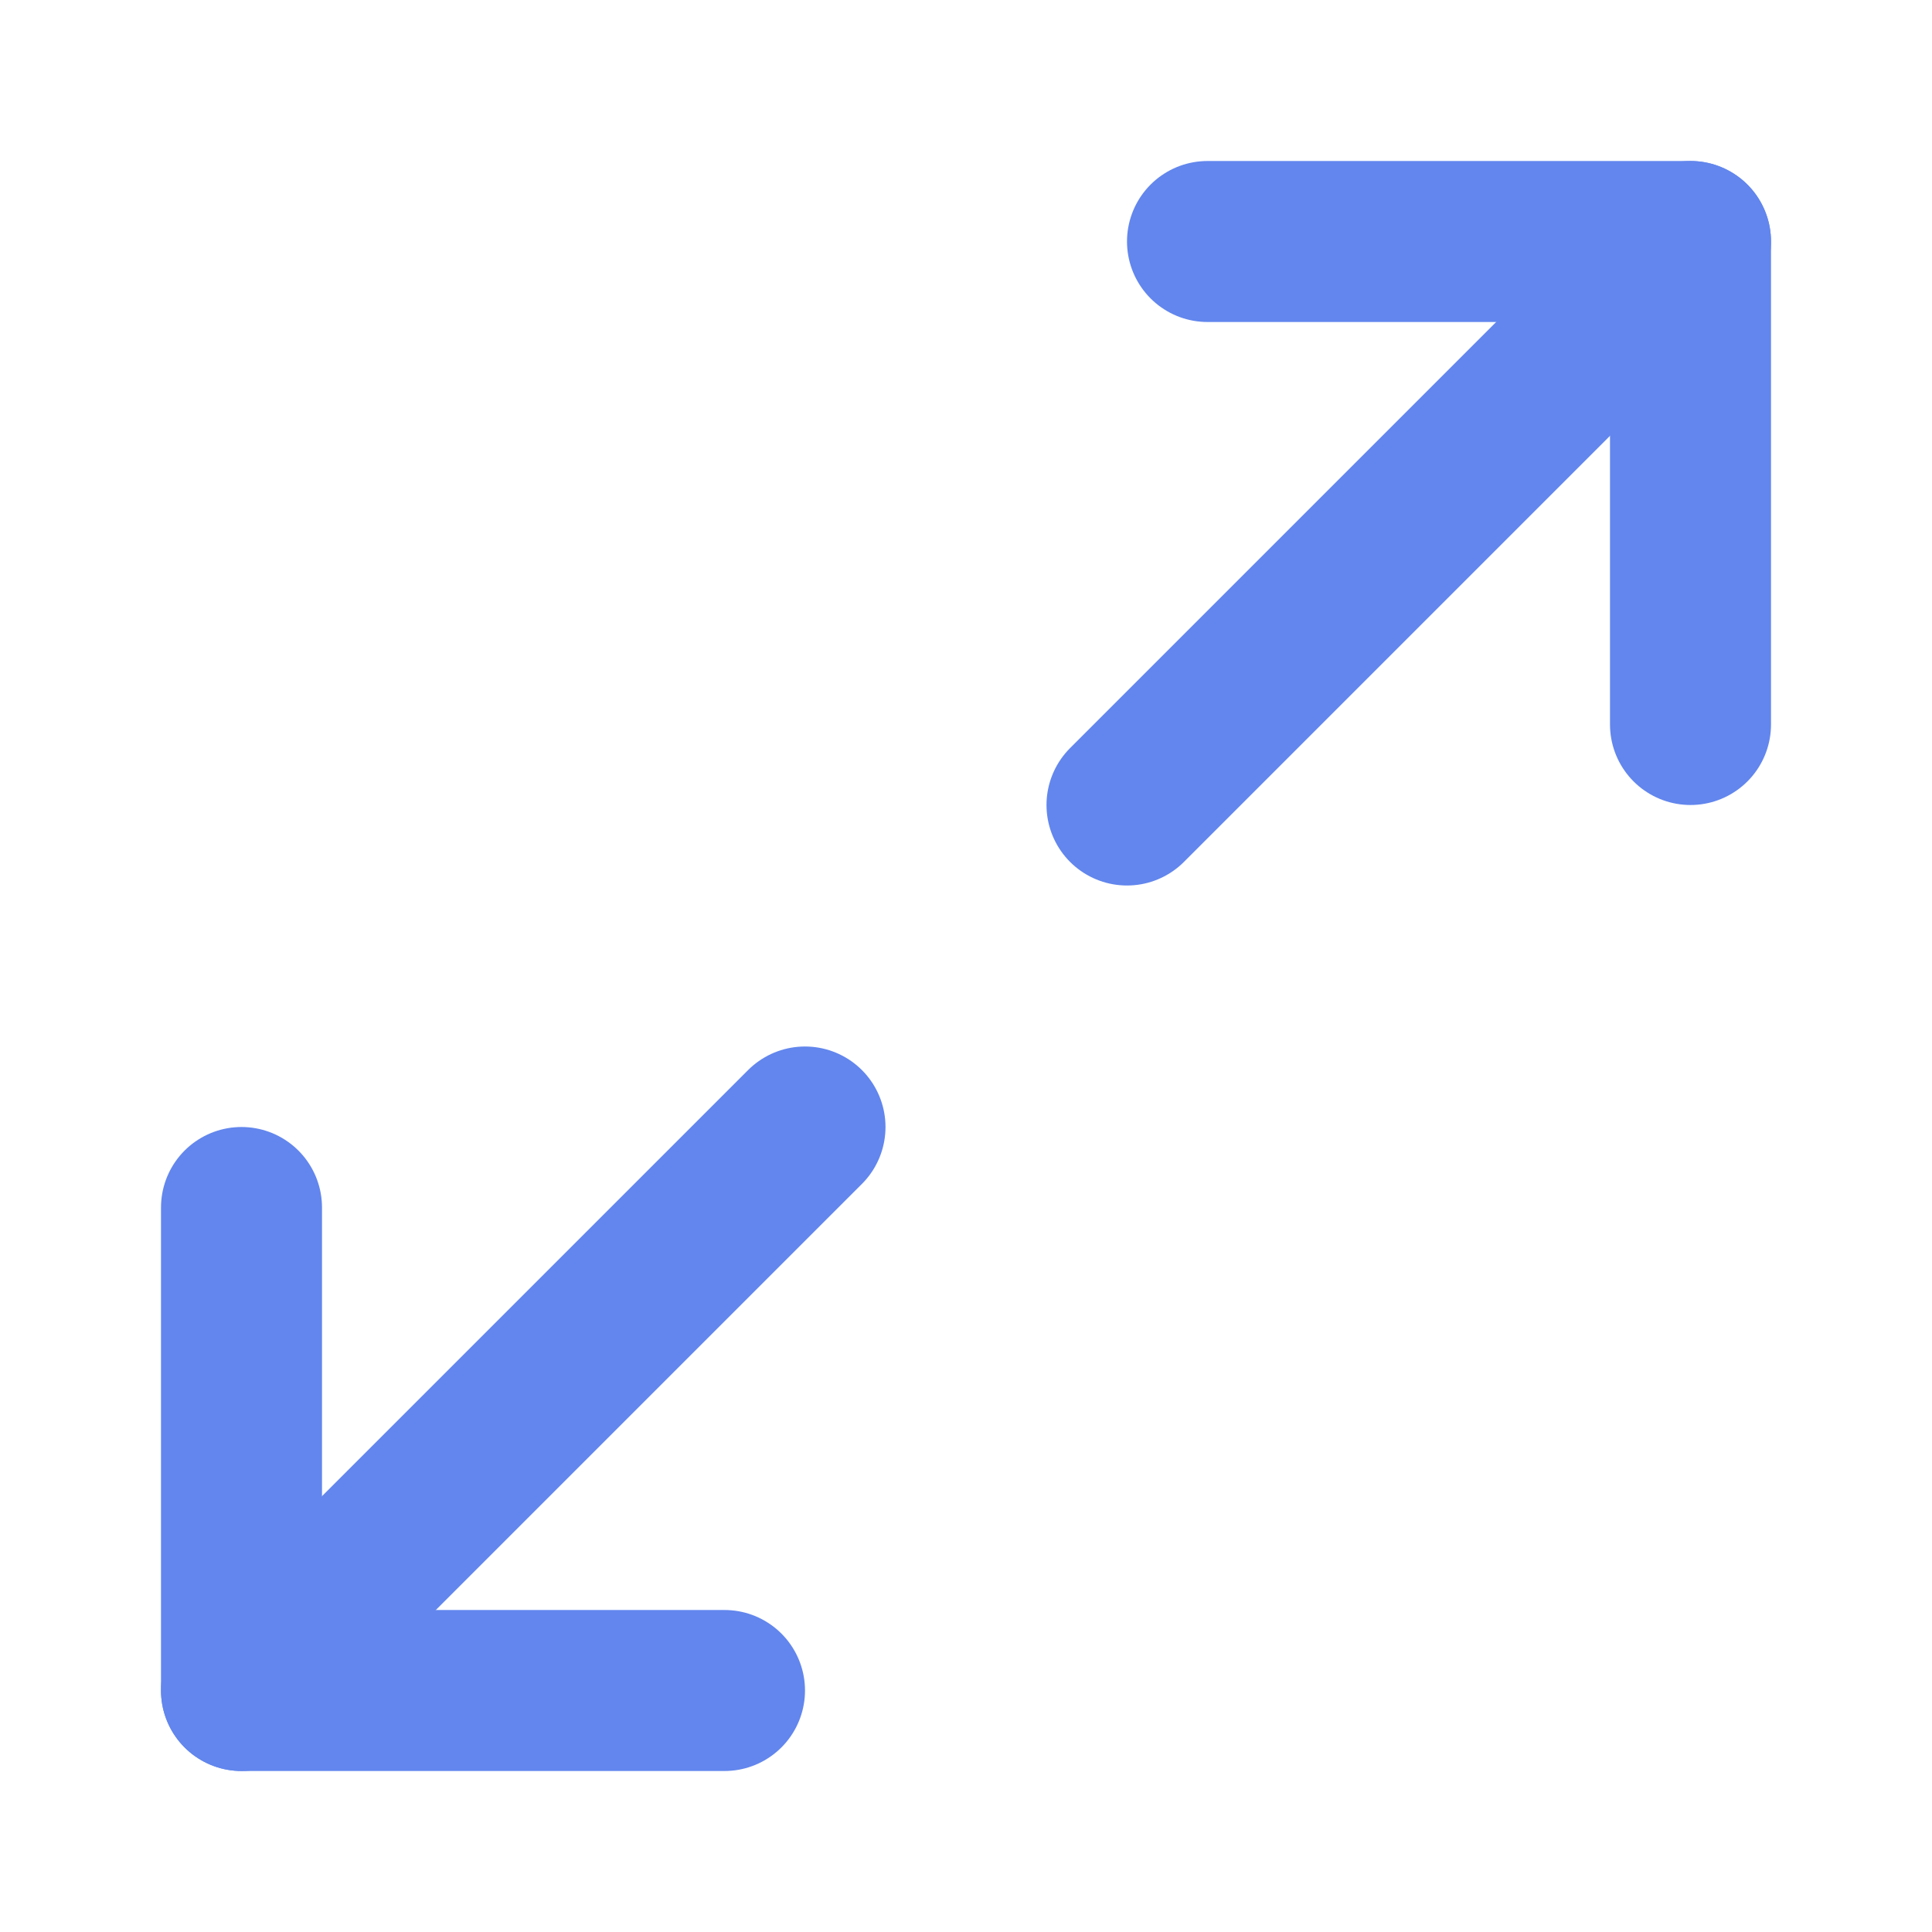 <svg width="24" height="24" viewBox="0 0 24 24" fill="none" xmlns="http://www.w3.org/2000/svg">
<path d="M15 3H21V9" stroke="#6286ED" stroke-width="2" stroke-linecap="round" stroke-linejoin="round"/>
<path d="M9 21H3V15" stroke="#6286ED" stroke-width="2" stroke-linecap="round" stroke-linejoin="round"/>
<path d="M21 3L14 10" stroke="#6286ED" stroke-width="2" stroke-linecap="round" stroke-linejoin="round"/>
<path d="M3 21L10 14" stroke="#6286ED" stroke-width="2" stroke-linecap="round" stroke-linejoin="round"/>
</svg>
